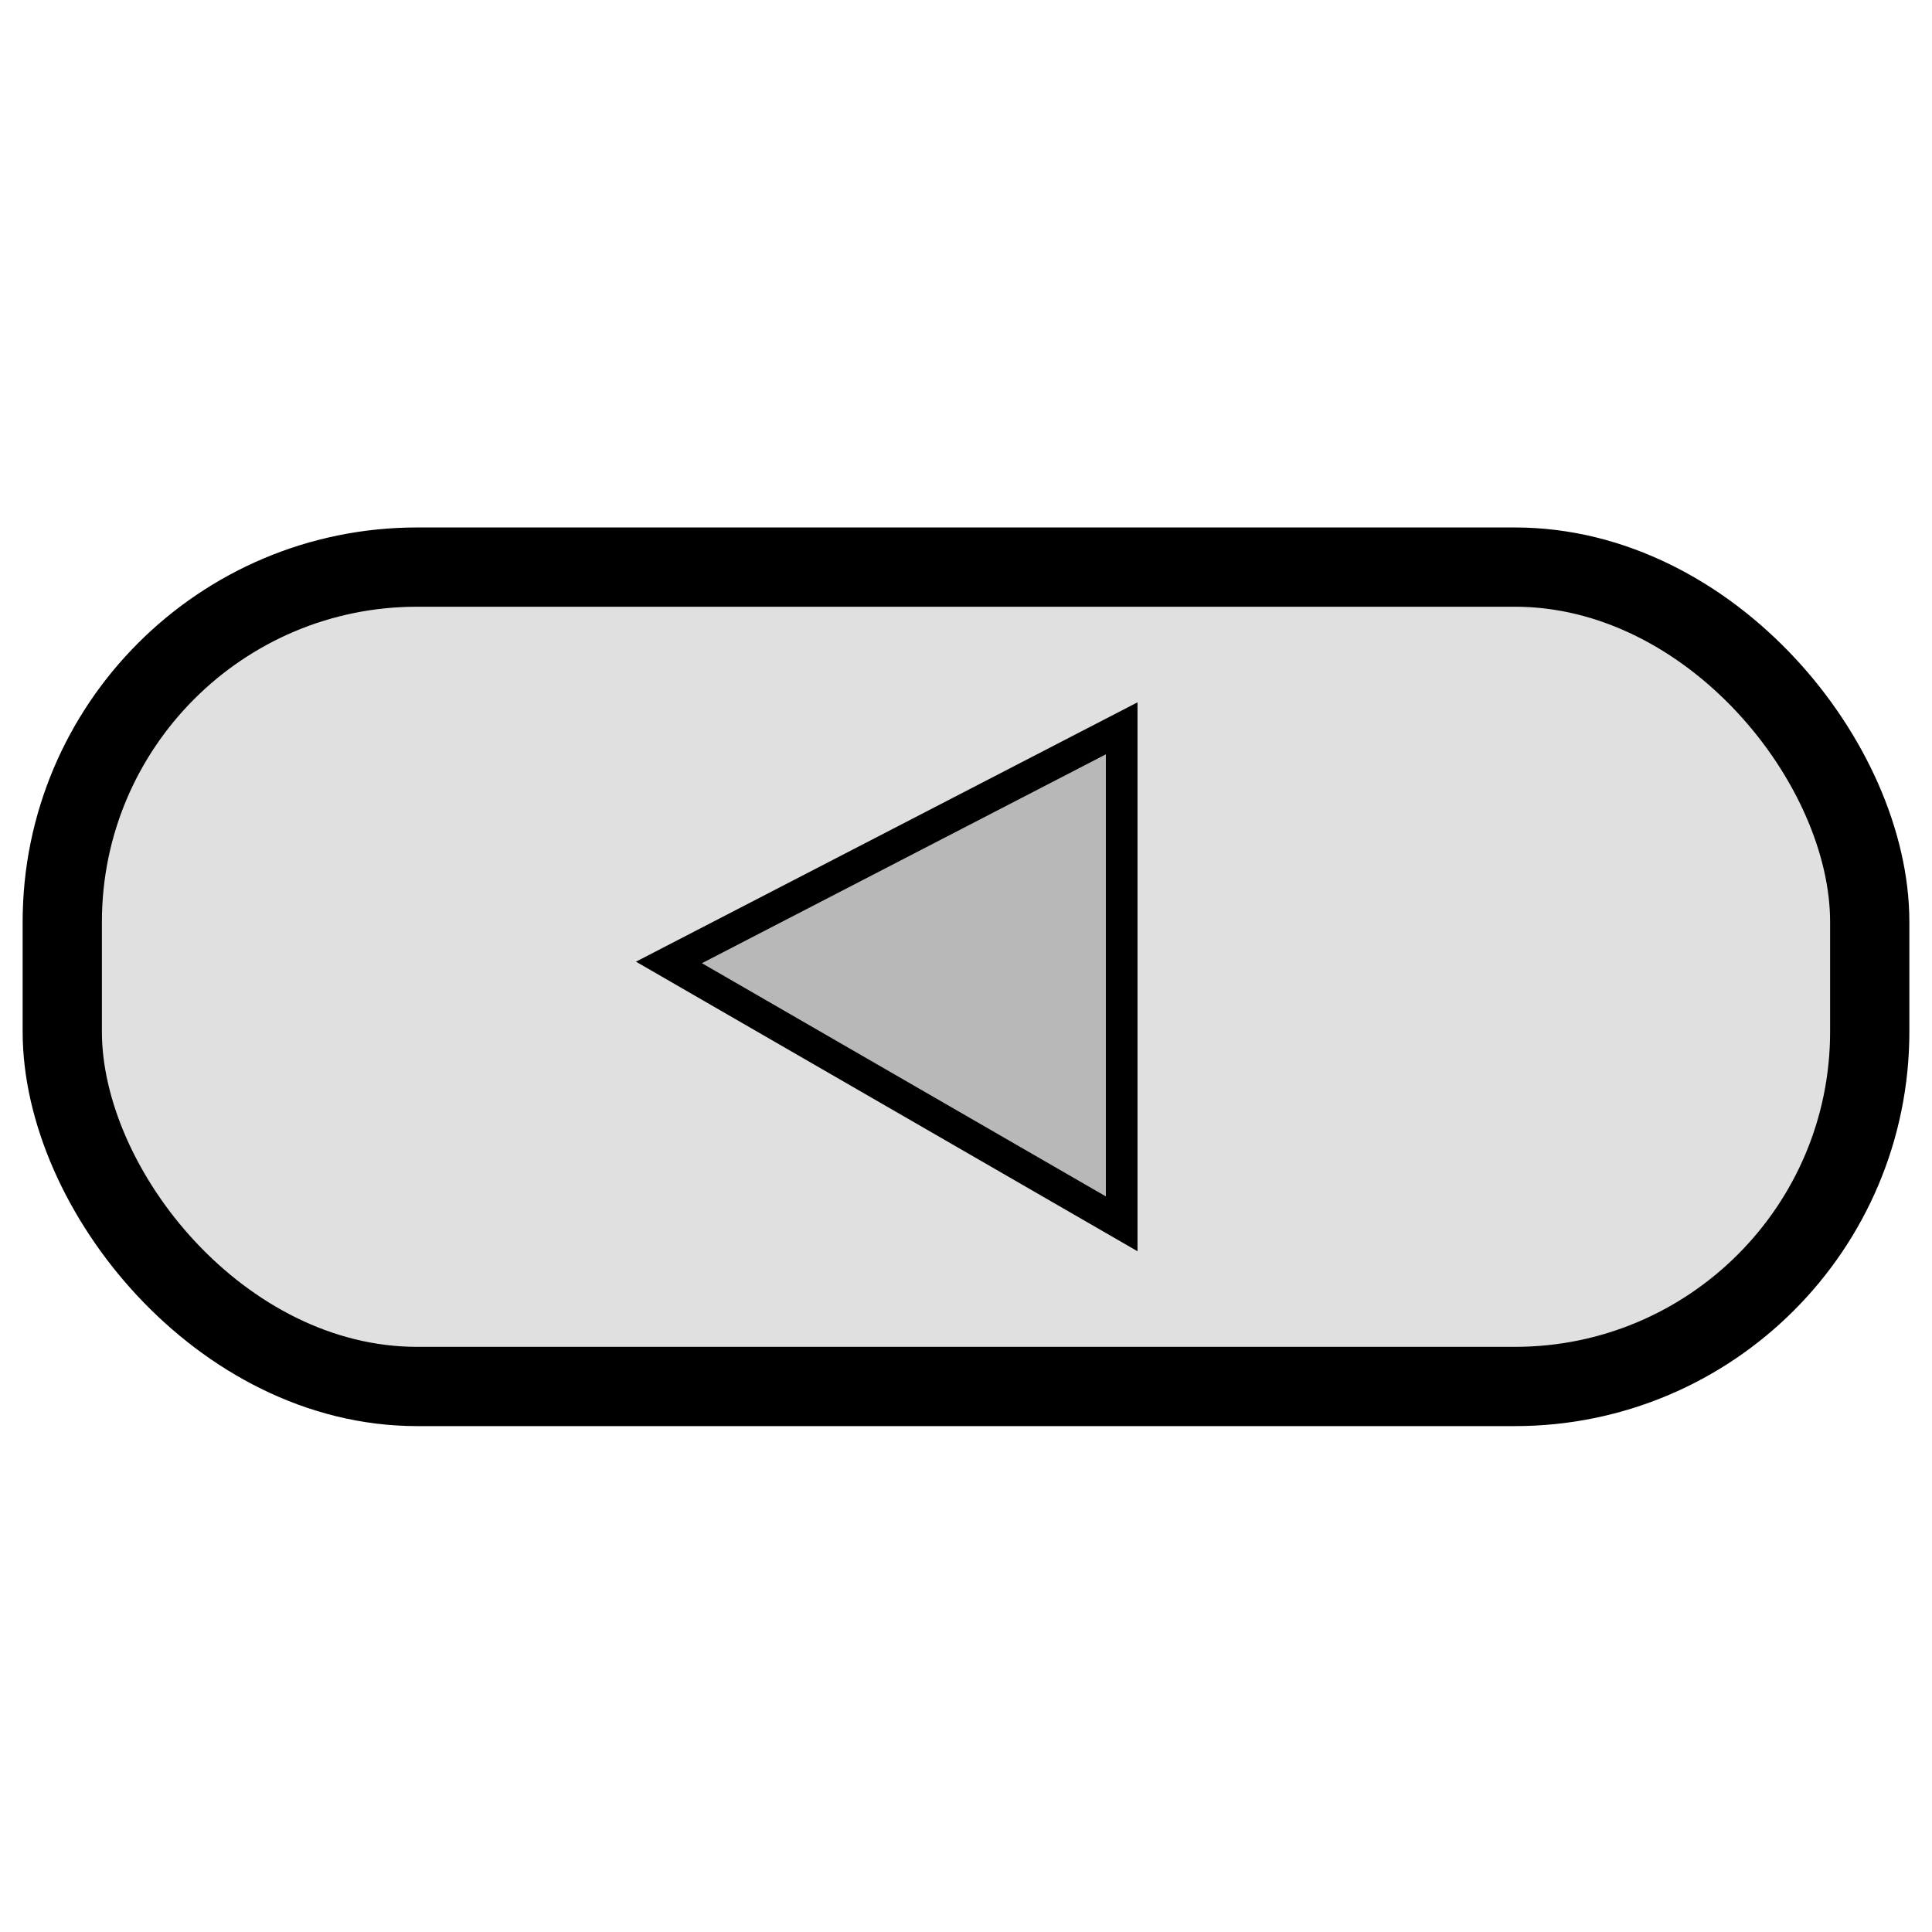 <svg xmlns="http://www.w3.org/2000/svg" xmlns:svg="http://www.w3.org/2000/svg" id="svg2" width="512" height="512" version="1.1" viewBox="0 0 512 512"><g id="layer1" transform="translate(-225.712,-376.403)"><rect style="color:#000;display:inline;overflow:visible;visibility:visible;opacity:1;fill:#e0e0e0;fill-opacity:1;fill-rule:evenodd;stroke:#000;stroke-width:21.004;stroke-linecap:butt;stroke-linejoin:miter;stroke-miterlimit:4;stroke-dasharray:none;stroke-dashoffset:0;stroke-opacity:1;marker:none;enable-background:accumulate" id="rect4223" width="478.996" height="217.144" x="242.215" y="526.689" ry="94.038"/><path style="fill:#b8b8b8;fill-opacity:1;fill-rule:evenodd;stroke:#000;stroke-width:8.387px;stroke-linecap:butt;stroke-linejoin:miter;stroke-opacity:1" id="path4206-7" d="M 522.97,569.418 V 700.73 L 402.991,631.46 Z"/></g></svg>